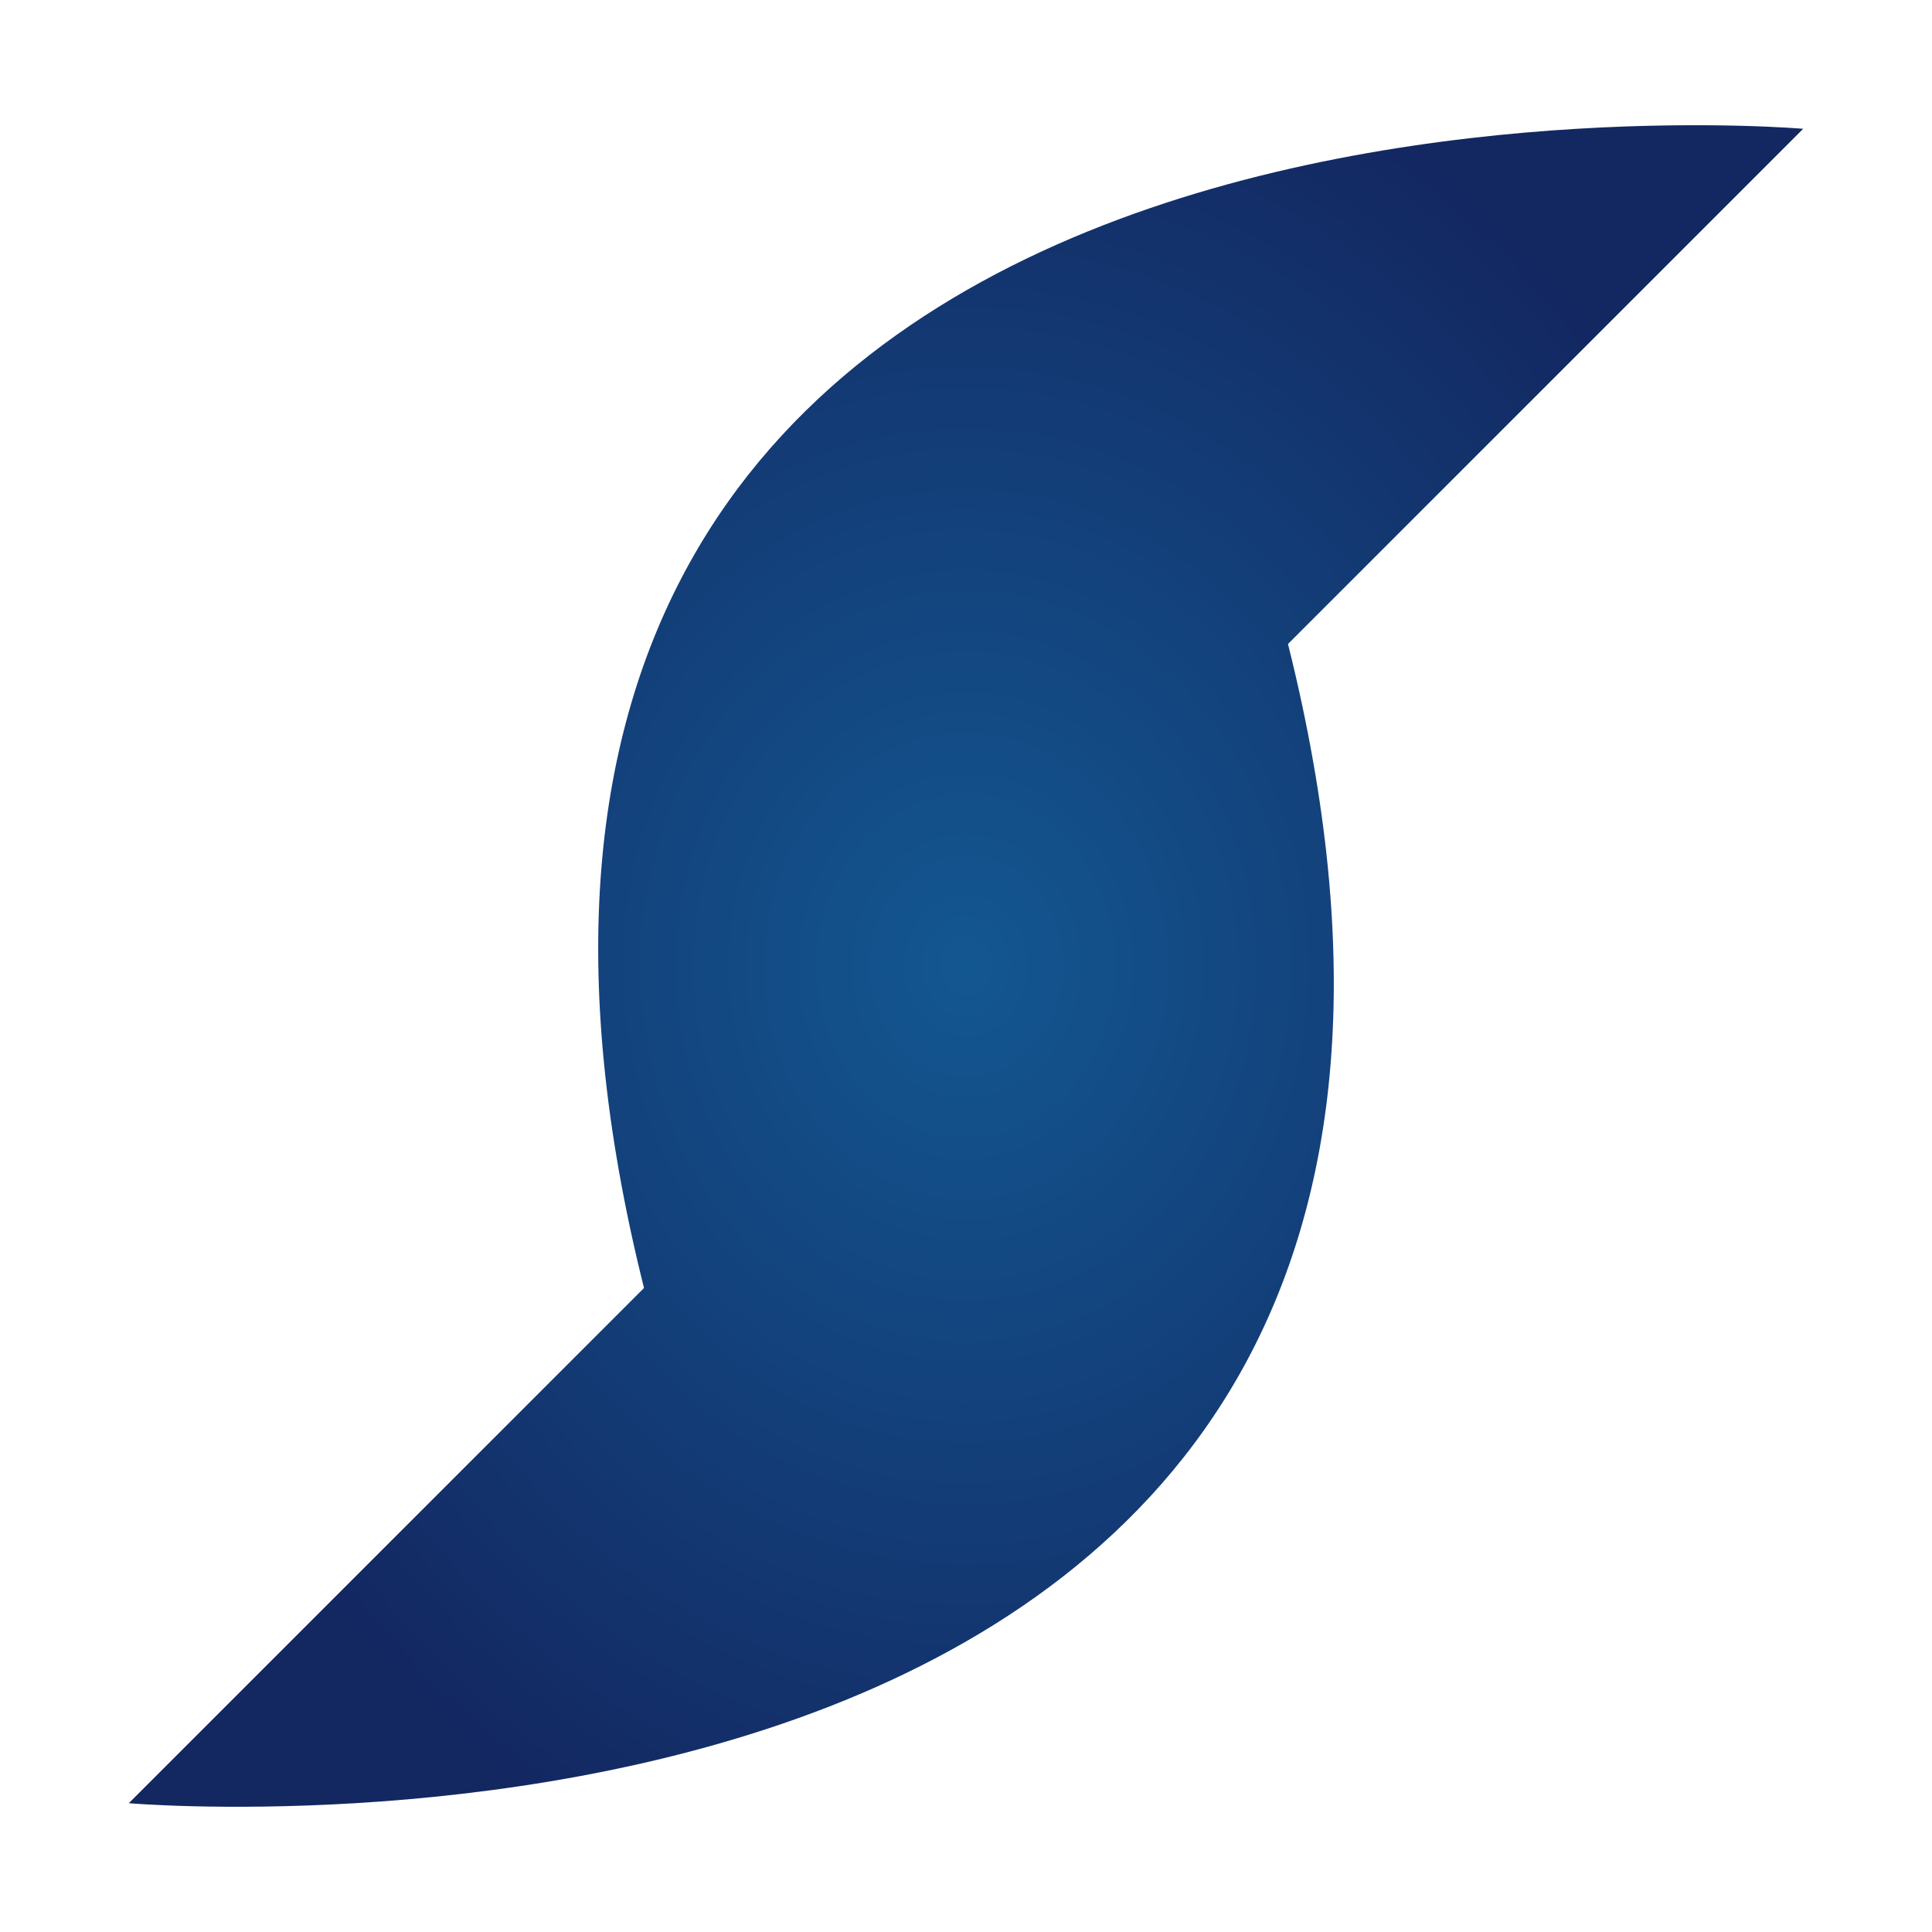 <?xml version="1.0" encoding="UTF-8"?>
<svg
  xmlns="http://www.w3.org/2000/svg"
  version="1.1"
  viewBox="0 0 300 300">
  <radialGradient id="cool">
    <stop offset="0%" stop-color="#135791" />
    <stop offset="100%" stop-color="#132761" />
  </radialGradient>
  <path fill="url(#cool)"
        d="M 280 20
           S 50 0 100 200
           M 20 280
           S 250 300 200 100
           " />
</svg>
